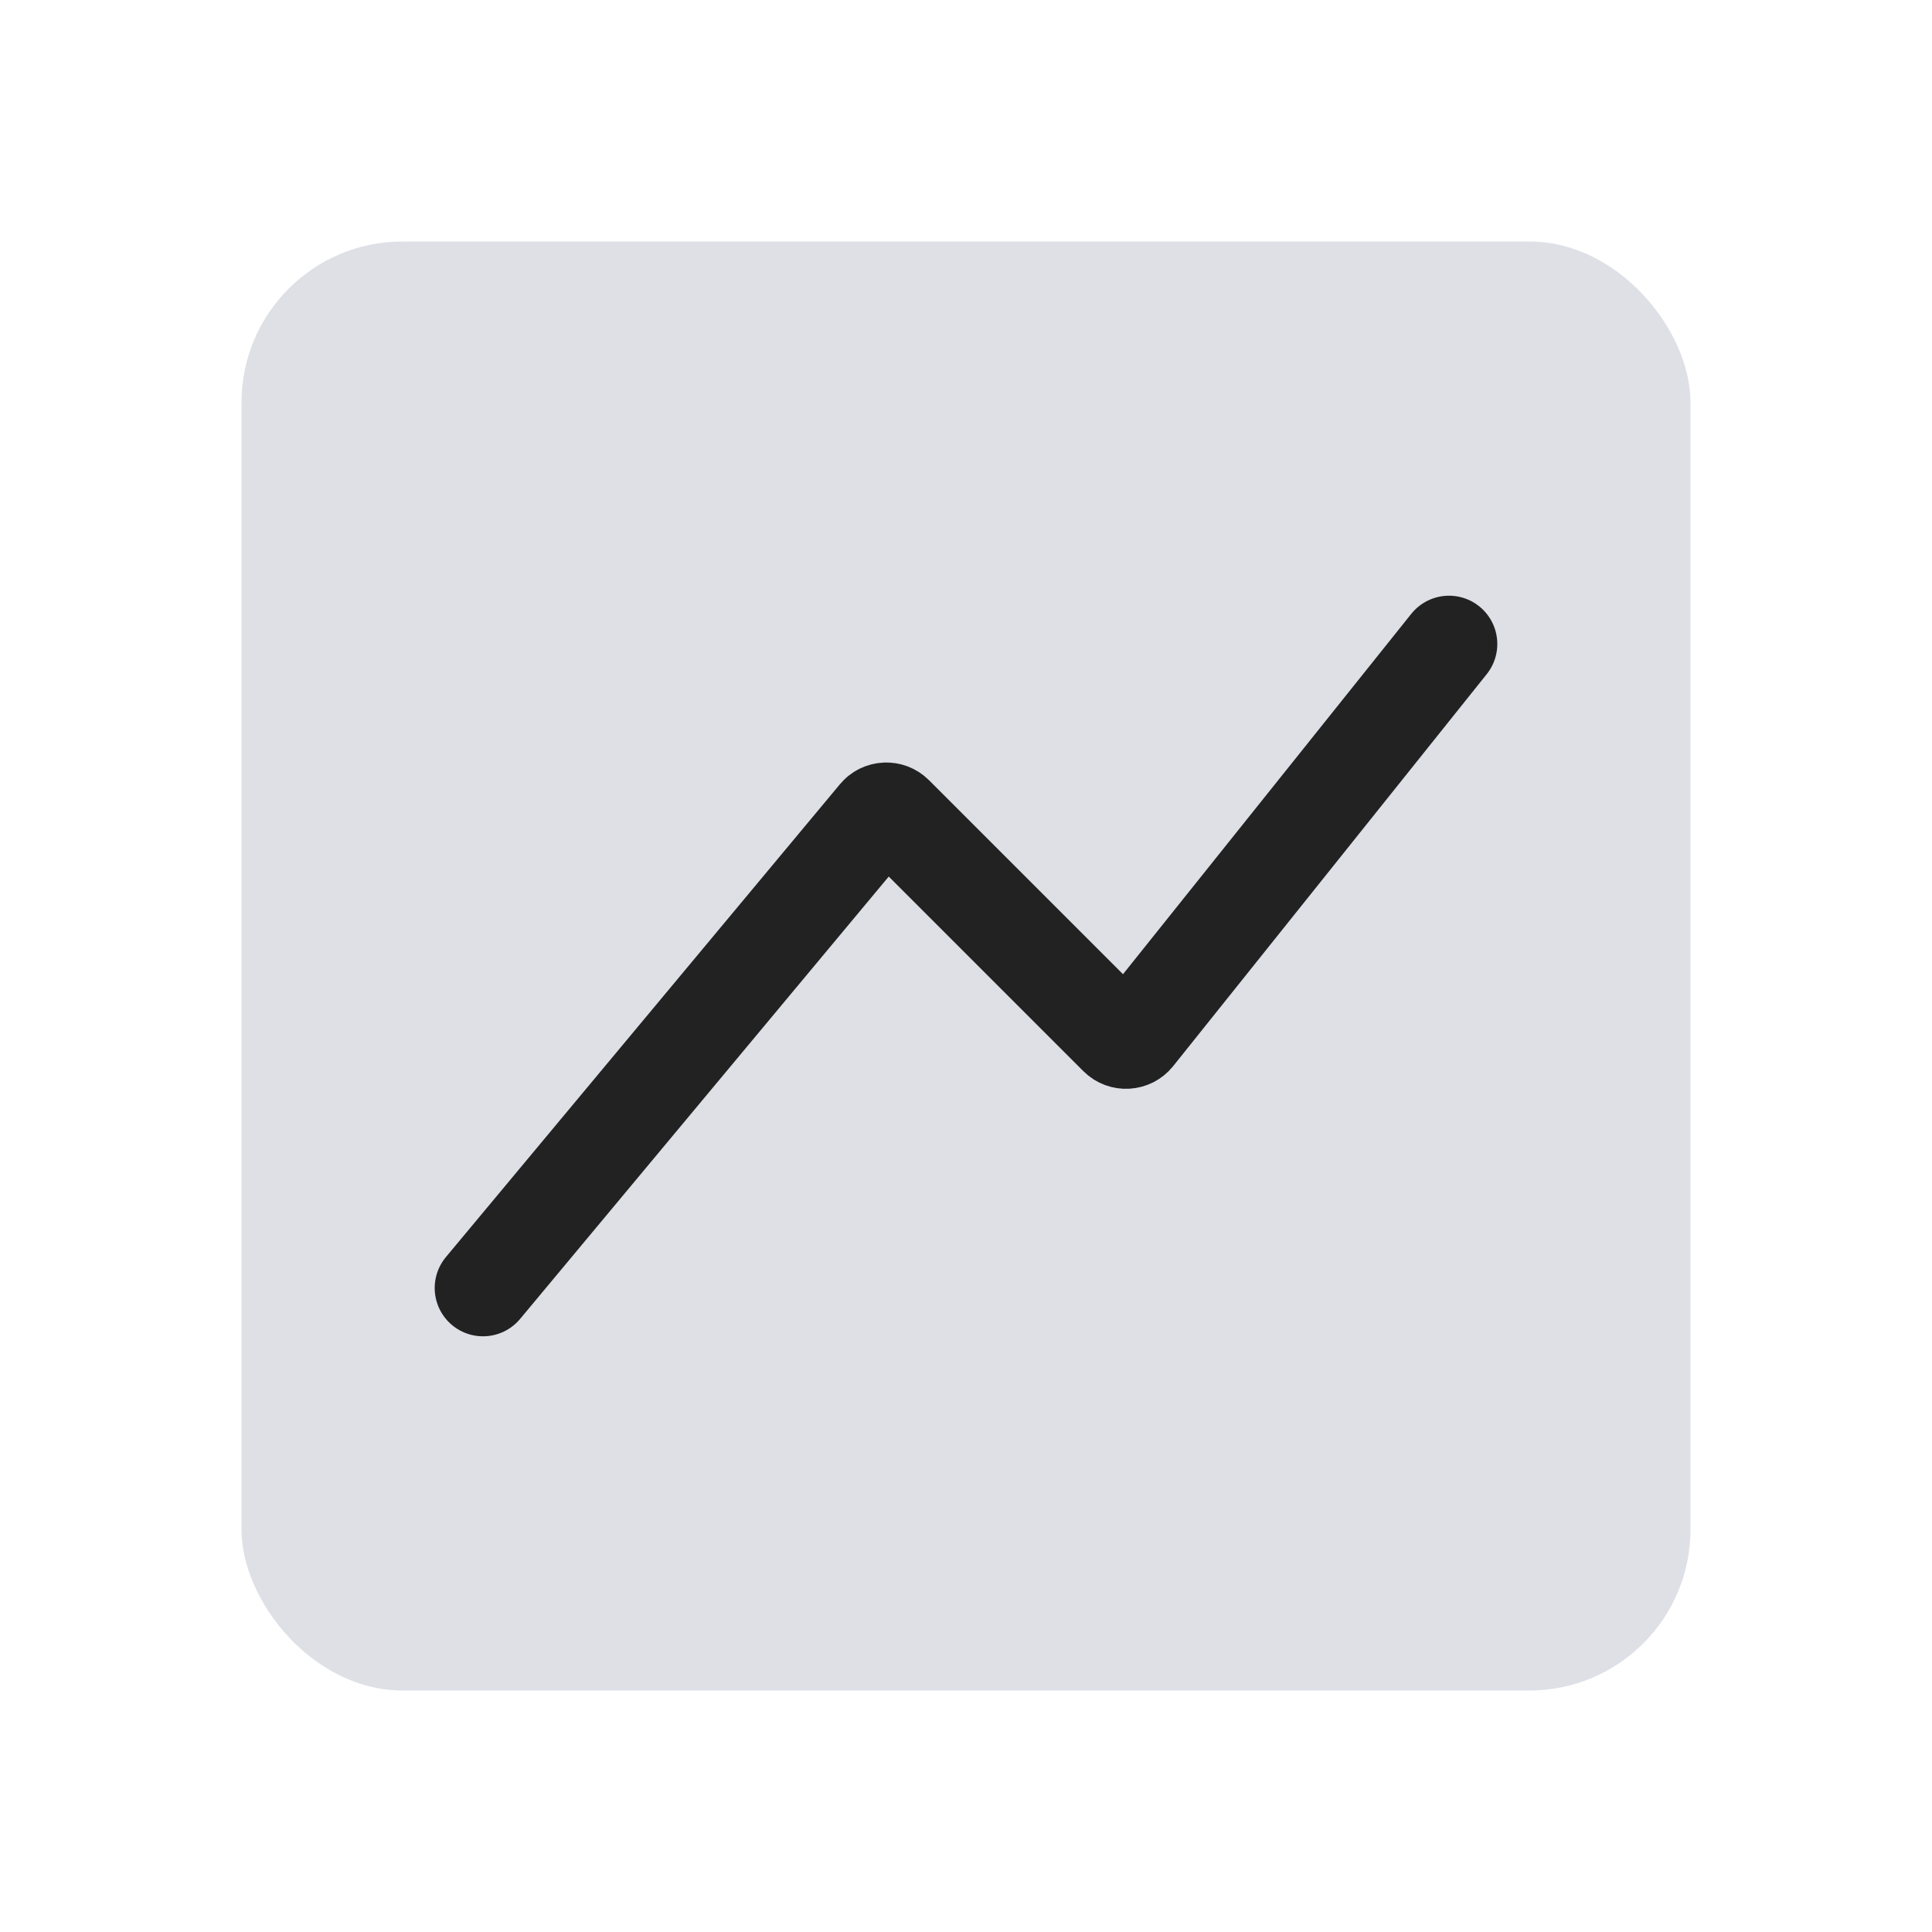 <svg width="48" height="48" viewBox="0 0 24 24" fill="none" xmlns="http://www.w3.org/2000/svg">
<rect x="3" y="3" width="18" height="18" rx="2" fill="#7E869E" fill-opacity="0.25"/>
<path d="M18 8L14.105 12.869C14.049 12.939 13.945 12.945 13.882 12.882L11.116 10.116C11.054 10.054 10.951 10.058 10.895 10.126L6 16" stroke="#222222" stroke-width="1.2" stroke-linecap="round" stroke-linejoin="round"/>
</svg>

